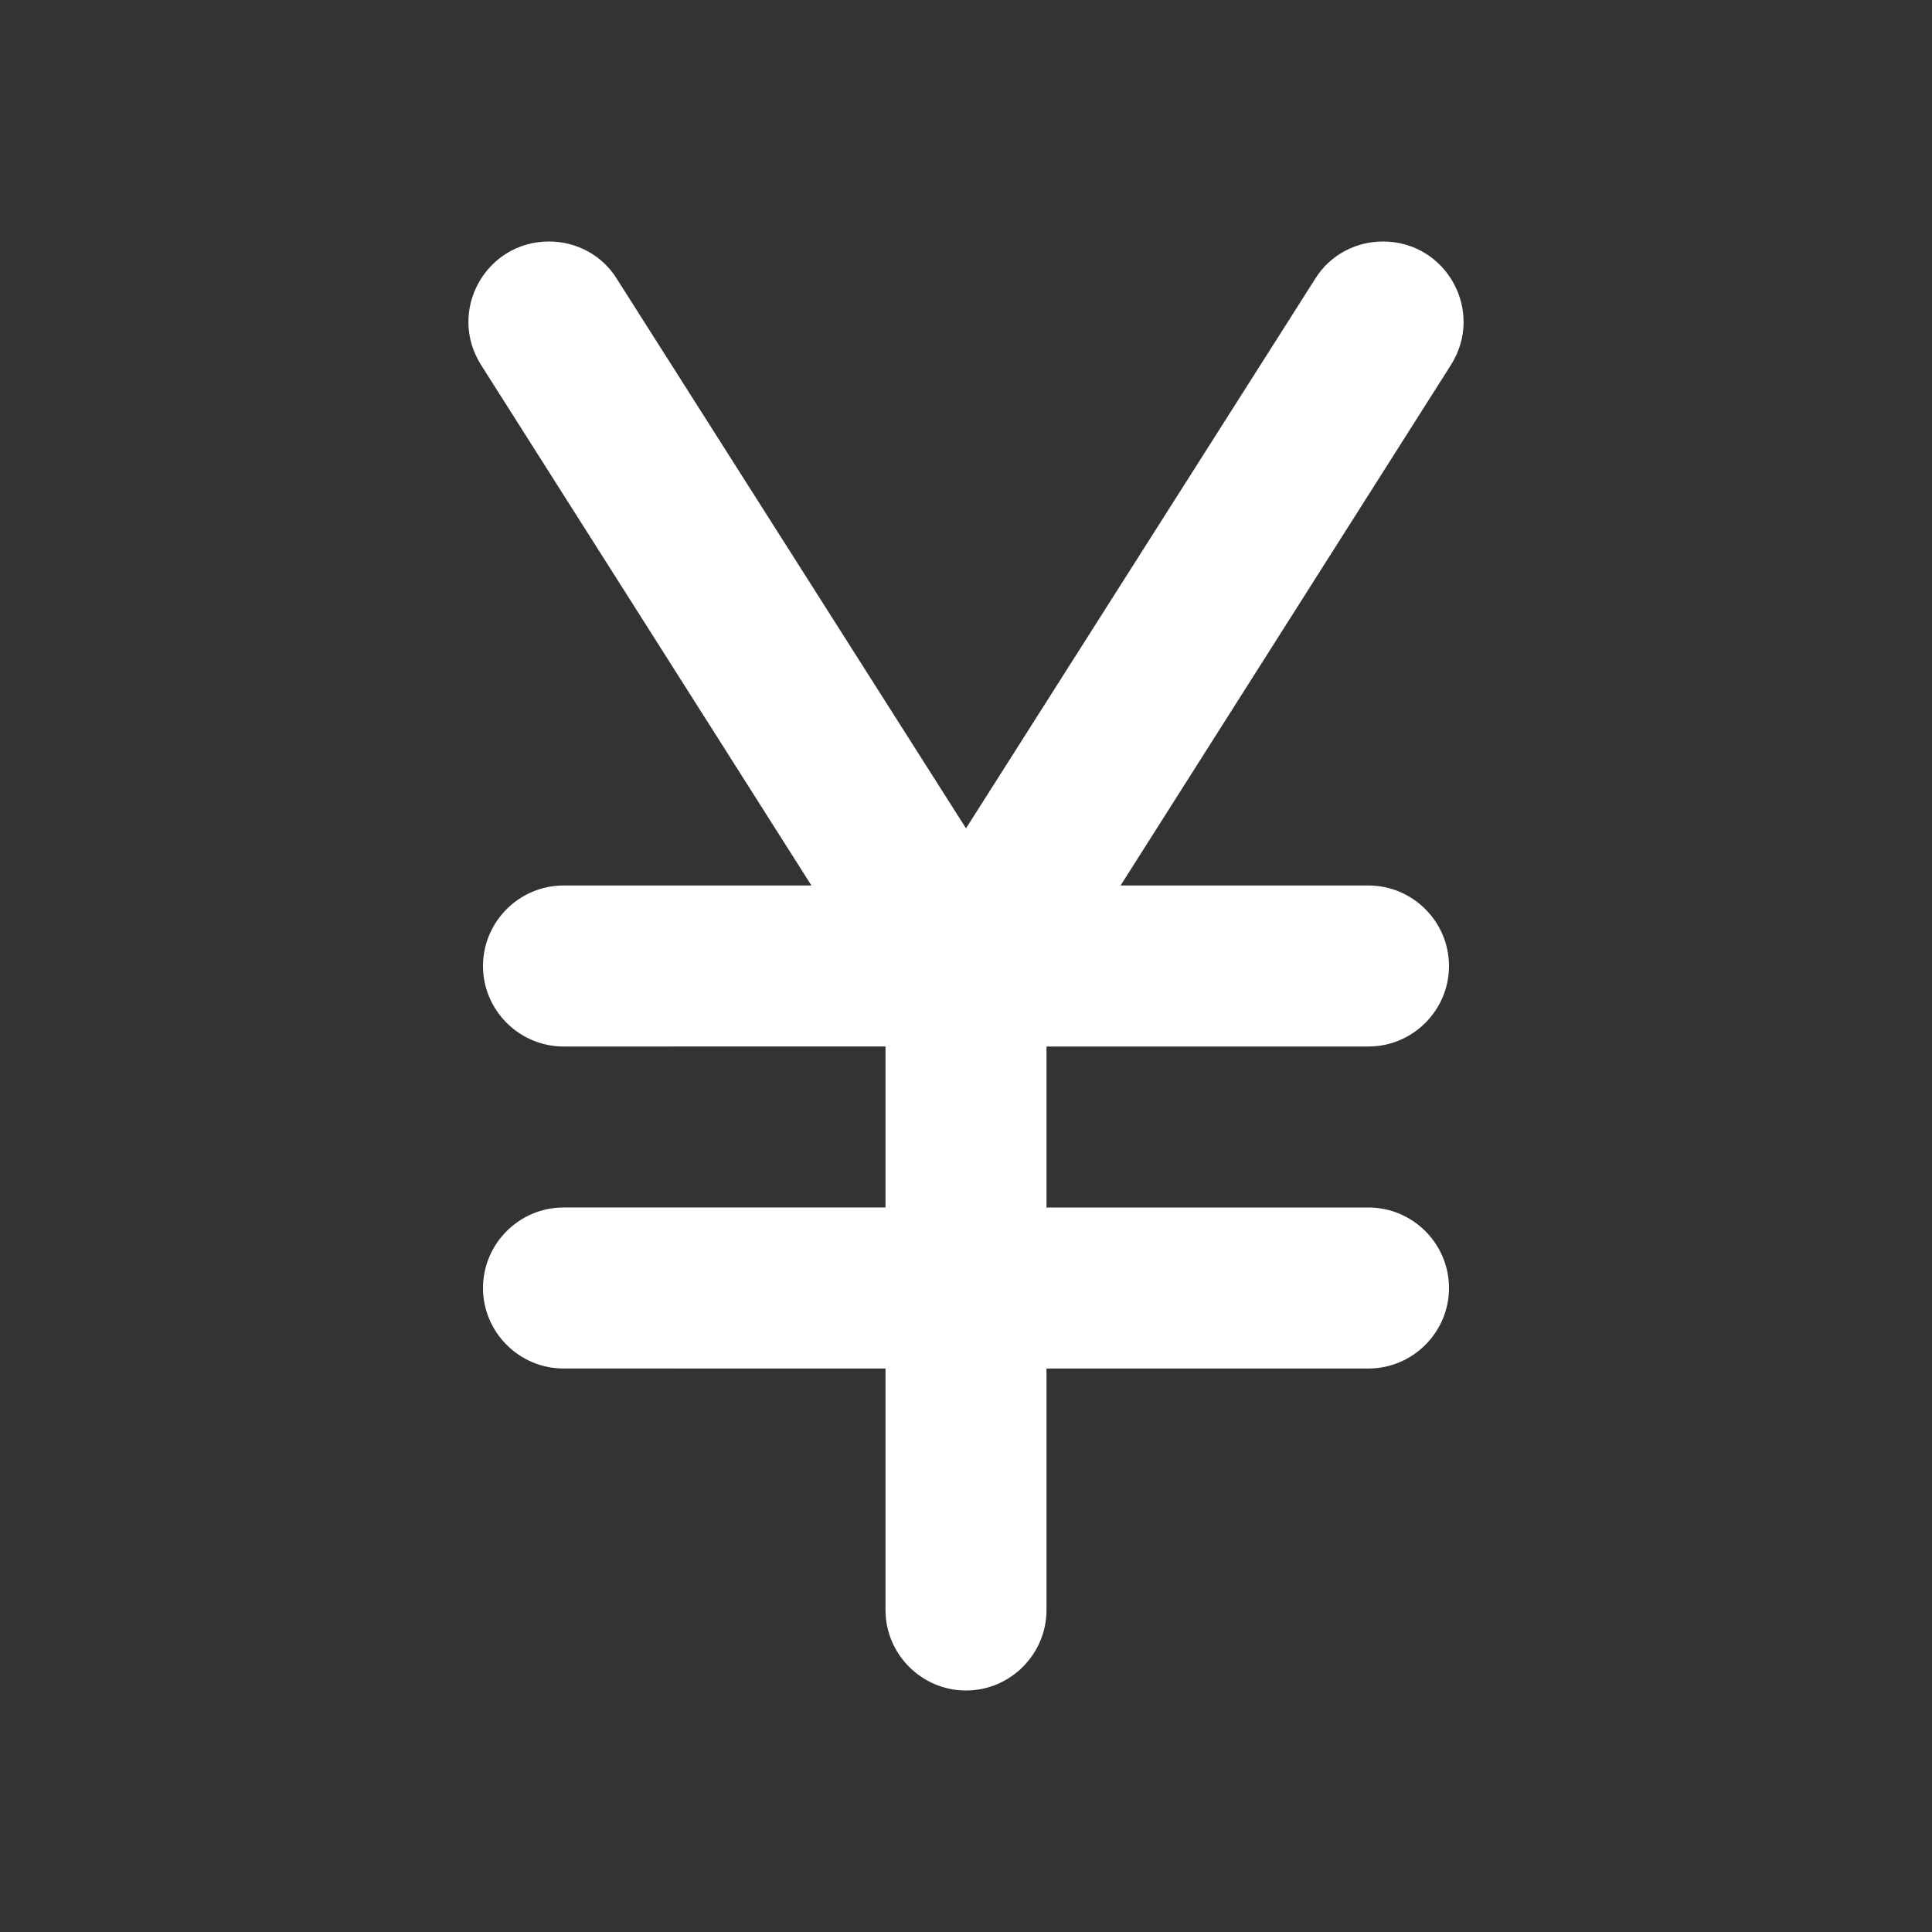 <svg xmlns="http://www.w3.org/2000/svg" enable-background="new 0 0 24 24" height="24px" viewBox="0 0 24 24" width="24px" fill="#FFFFFF"><rect x="0" y="0" width="24" height="24" fill="#333333" stroke="none"/><g><rect fill="none" height="24" width="24"/></g><g><path d="M6.82,3c0.34,0,0.66,0.17,0.84,0.46L12,10.29l4.34-6.83C16.52,3.17,16.84,3,17.18,3c0.79,0,1.27,0.87,0.84,1.54L13.92,11 H17c0.55,0,1,0.45,1,1c0,0.55-0.45,1-1,1h-4v2h4c0.55,0,1,0.45,1,1c0,0.55-0.45,1-1,1h-4v3c0,0.55-0.45,1-1,1s-1-0.45-1-1v-3H7 c-0.55,0-1-0.45-1-1c0-0.55,0.45-1,1-1h4v-2H7c-0.55,0-1-0.45-1-1c0-0.55,0.45-1,1-1h3.08L5.98,4.54C5.55,3.87,6.03,3,6.82,3z"/></g></svg>